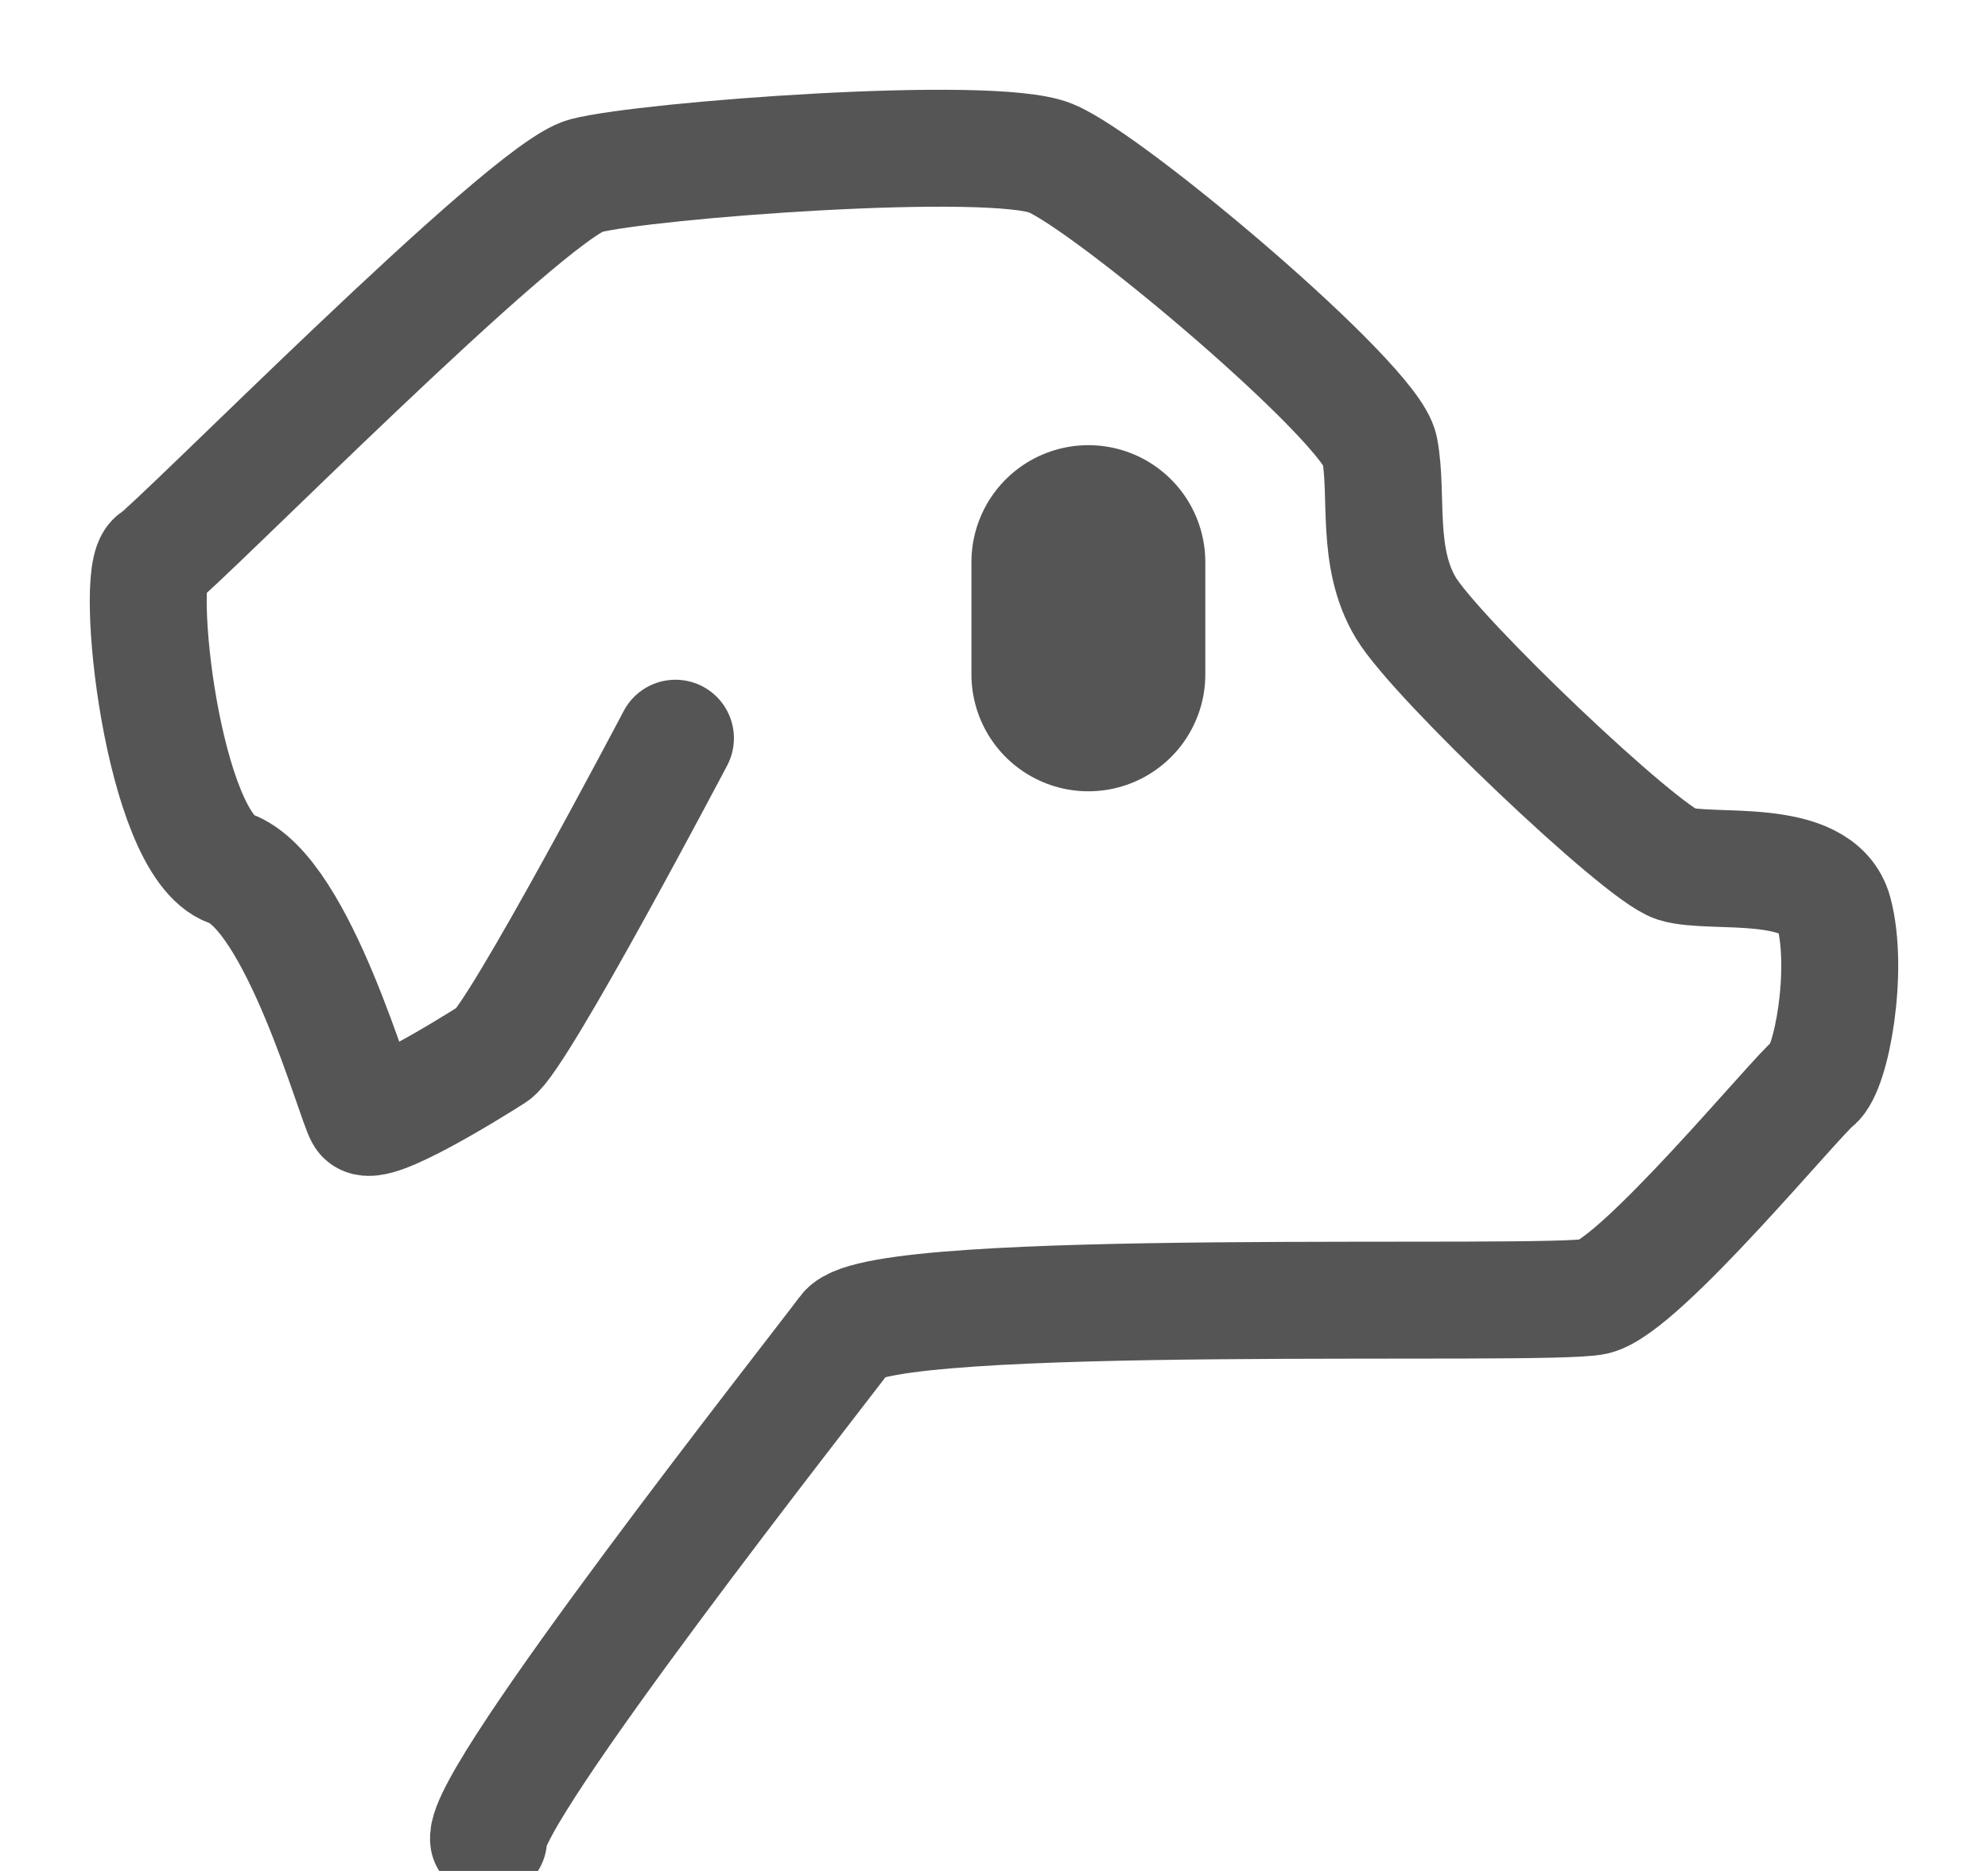 <?xml version="1.0" encoding="UTF-8" standalone="no"?>
<svg width="17px" height="16px" viewBox="0 0 17 16" version="1.1" xmlns="http://www.w3.org/2000/svg" xmlns:xlink="http://www.w3.org/1999/xlink" xmlns:sketch="http://www.bohemiancoding.com/sketch/ns">
    <!-- Generator: Sketch 3.4 (15575) - http://www.bohemiancoding.com/sketch -->
    <title>xiedaichongwu</title>
    <desc>Created with Sketch.</desc>
    <defs></defs>
    <g id="Page-1-Copy" stroke="none" stroke-width="1" fill="none" fill-rule="evenodd" sketch:type="MSPage">
        <g id="icon" sketch:type="MSArtboardGroup" transform="translate(-115, -463)" stroke-linecap="round" stroke="#555555">
            <g id="xiedaichongwu" sketch:type="MSLayerGroup" transform="translate(116, 464)">
                <path d="M4.776,5.313 C4.776,5.313 3.426,7.879 3.219,8.011 C3.013,8.143 2.187,8.653 2.112,8.54 C2.037,8.426 1.55,6.634 0.968,6.427 C0.386,6.219 0.142,3.899 0.33,3.786 C0.518,3.672 3.501,0.635 4.007,0.503 C4.514,0.37 7.478,0.144 7.984,0.352 C8.491,0.559 10.723,2.446 10.798,2.842 C10.873,3.238 10.761,3.766 11.023,4.2 C11.286,4.634 13.031,6.294 13.331,6.389 C13.631,6.483 14.55,6.313 14.682,6.804 C14.813,7.295 14.663,8.143 14.513,8.257 C14.363,8.37 13.031,9.992 12.637,10.087 C12.243,10.181 6.536,9.992 6.24,10.388 C5.944,10.784 3.121,14.366 3.178,14.732" id="Stroke-1" sketch:type="MSShapeGroup"></path>
                <path d="M8.307,3.807 L8.307,4.767" id="Stroke-3" stroke-width="2" sketch:type="MSShapeGroup"></path>
            </g>
        </g>
    </g>
</svg>